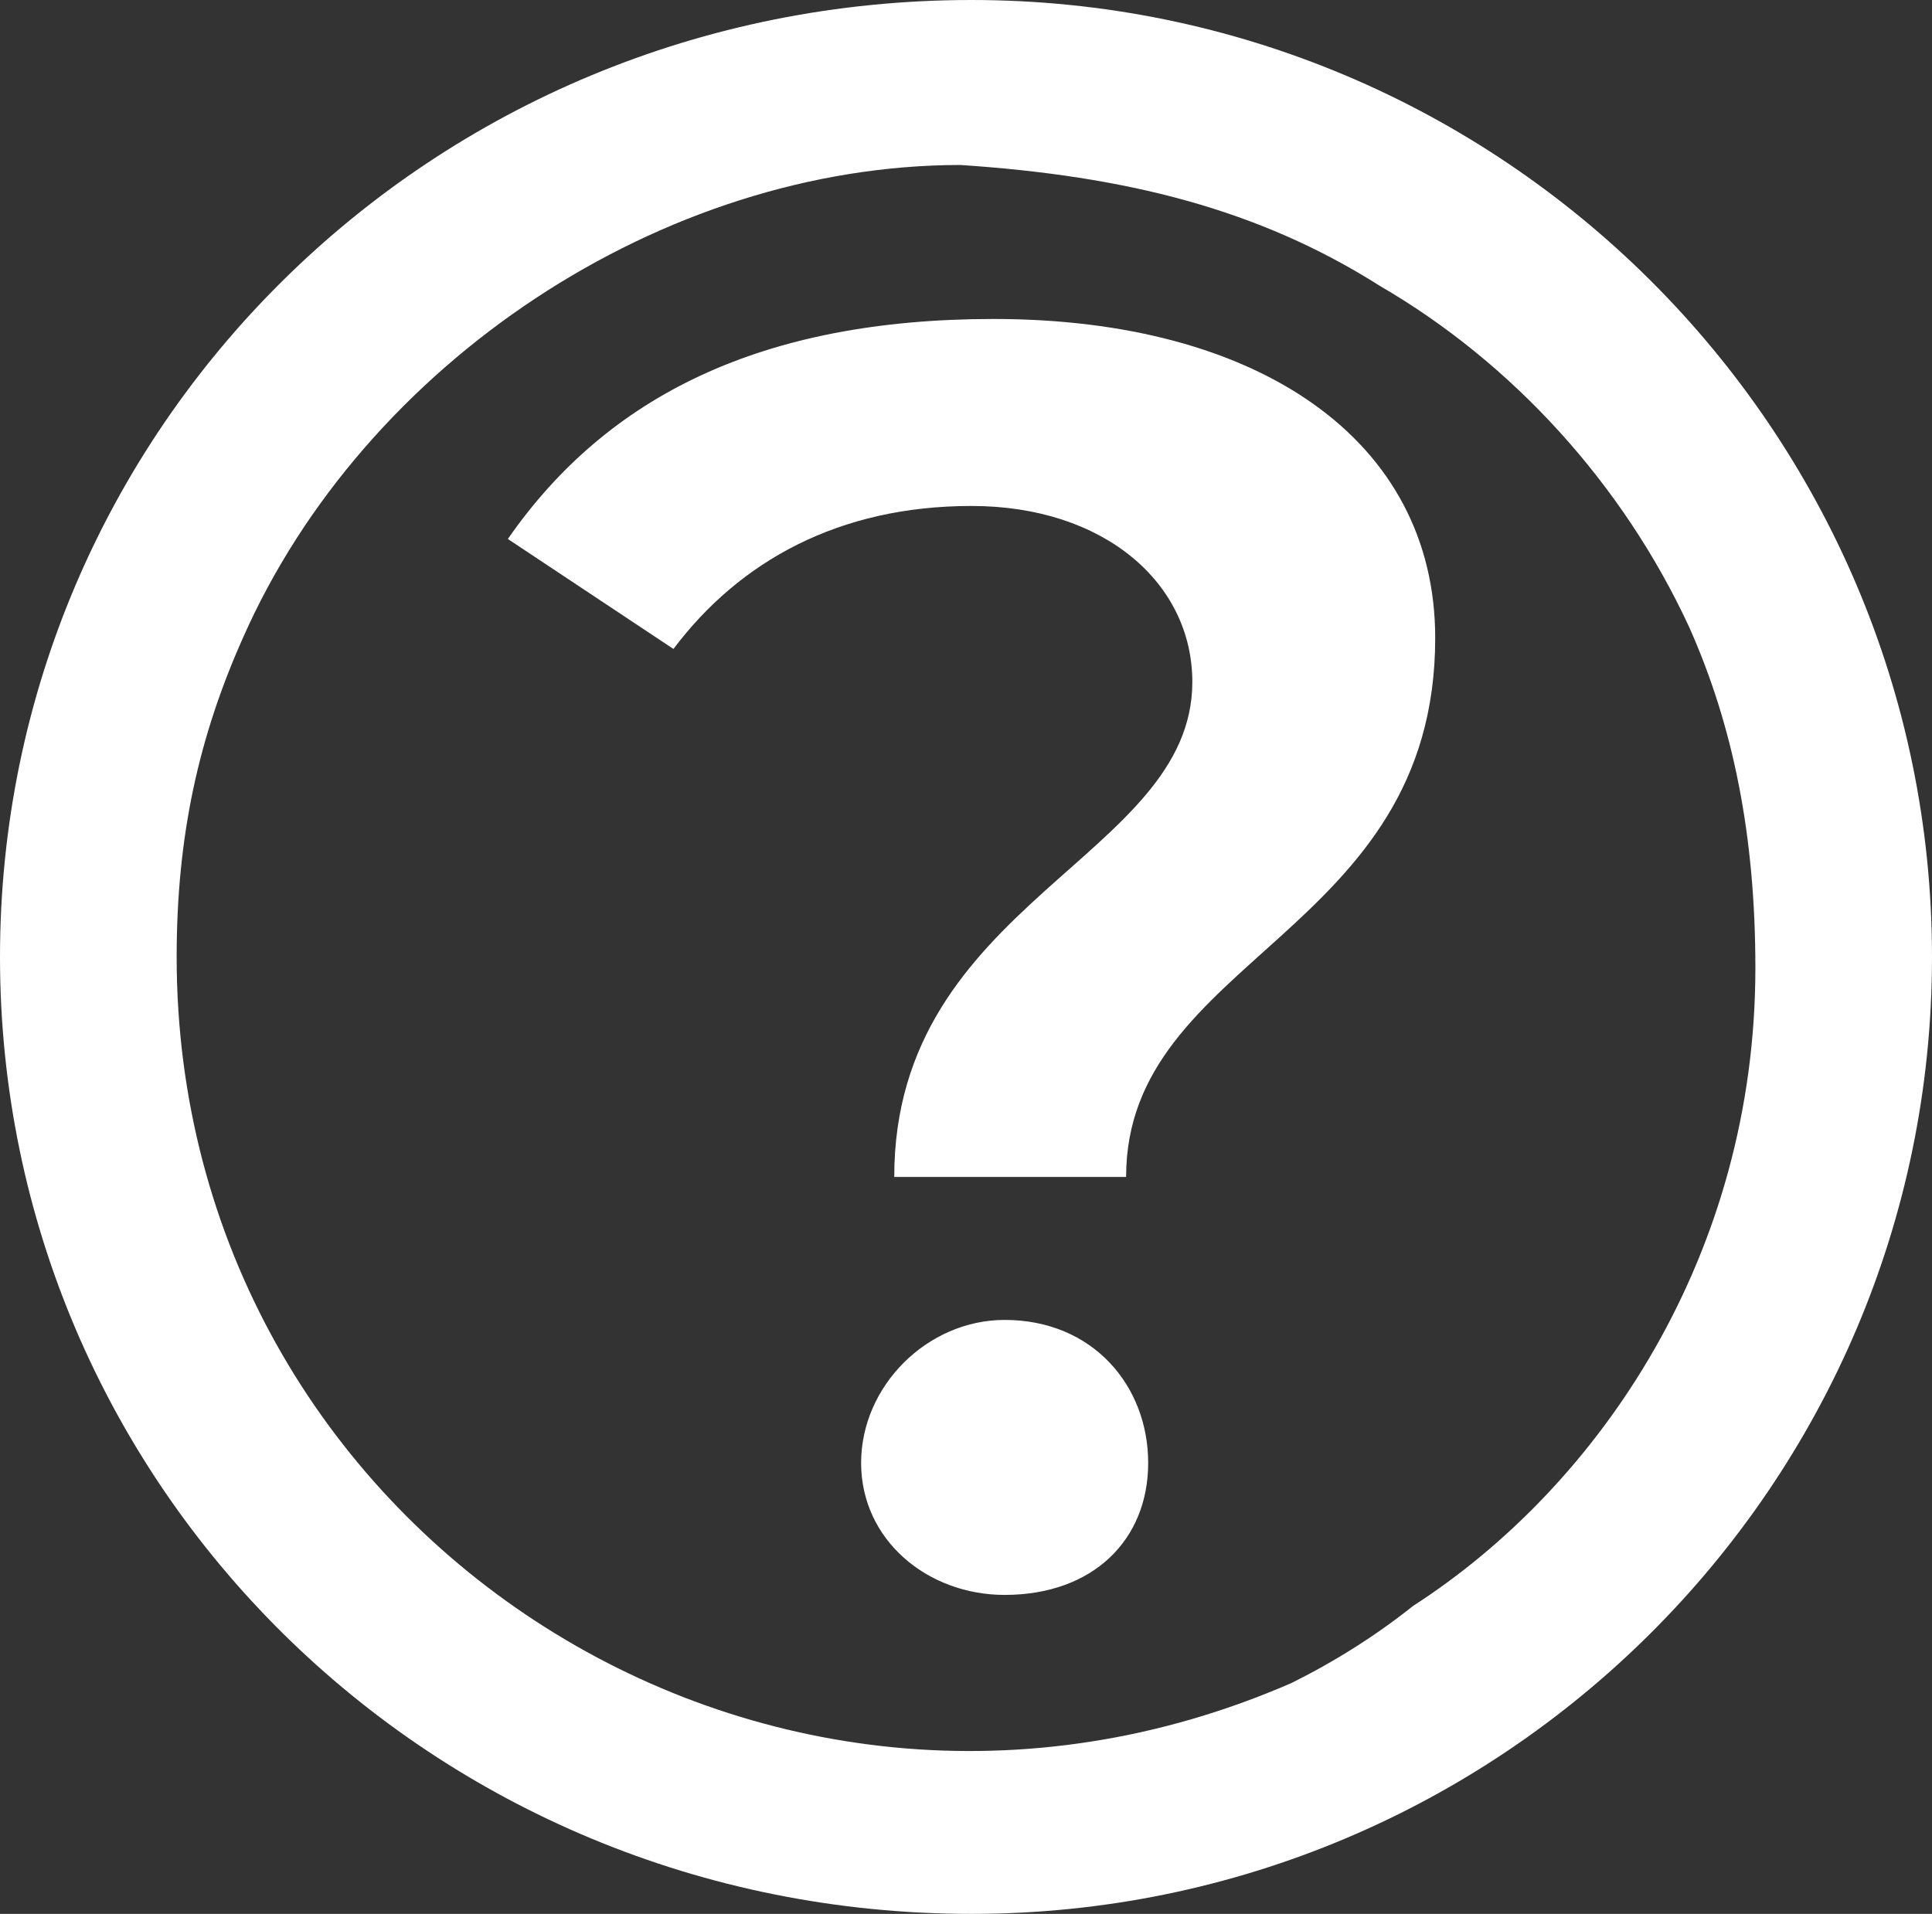 <svg width="108" height="107" viewBox="0 0 108 107" fill="none" xmlns="http://www.w3.org/2000/svg">
<rect x="0" y="0" width="108" height="107" fill="#333333" stroke="none"/>
<path fill-rule="evenodd" clip-rule="evenodd" d="M54.309 107C24.069 107 0 83.017 0 53.5C0 23.983 24.069 0 54.309 0C83.932 0 108 23.983 108 53.5C108 83.017 83.932 107 54.309 107ZM53.693 9.224C37.03 9.224 20.367 20.294 13.578 35.667C11.11 41.202 9.875 46.736 9.875 53.5C9.875 85.477 42.584 107.001 72.207 94.087C74.675 92.857 76.937 91.421 78.995 89.781C89.486 83.017 98.127 70.104 98.127 54.115C98.127 46.736 96.892 40.586 94.423 35.052C90.72 27.057 84.549 20.292 77.143 15.988C70.354 11.683 62.95 9.839 53.693 9.224ZM66.652 38.126C66.652 32.592 61.715 28.287 54.309 28.287C46.903 28.287 41.349 31.362 37.646 36.281L28.389 30.132C33.944 22.137 42.583 17.833 55.543 17.833C70.354 17.833 80.229 24.598 80.229 35.667C80.229 52.271 62.95 53.5 62.95 65.799H49.989C49.989 50.425 66.652 47.965 66.652 38.126ZM48.137 81.788C48.137 77.484 51.841 73.793 56.161 73.793C61.098 73.793 64.184 77.484 64.184 81.788C64.184 86.093 61.098 89.167 56.161 89.167C51.841 89.167 48.137 86.093 48.137 81.788Z" fill="white"/>
</svg>
